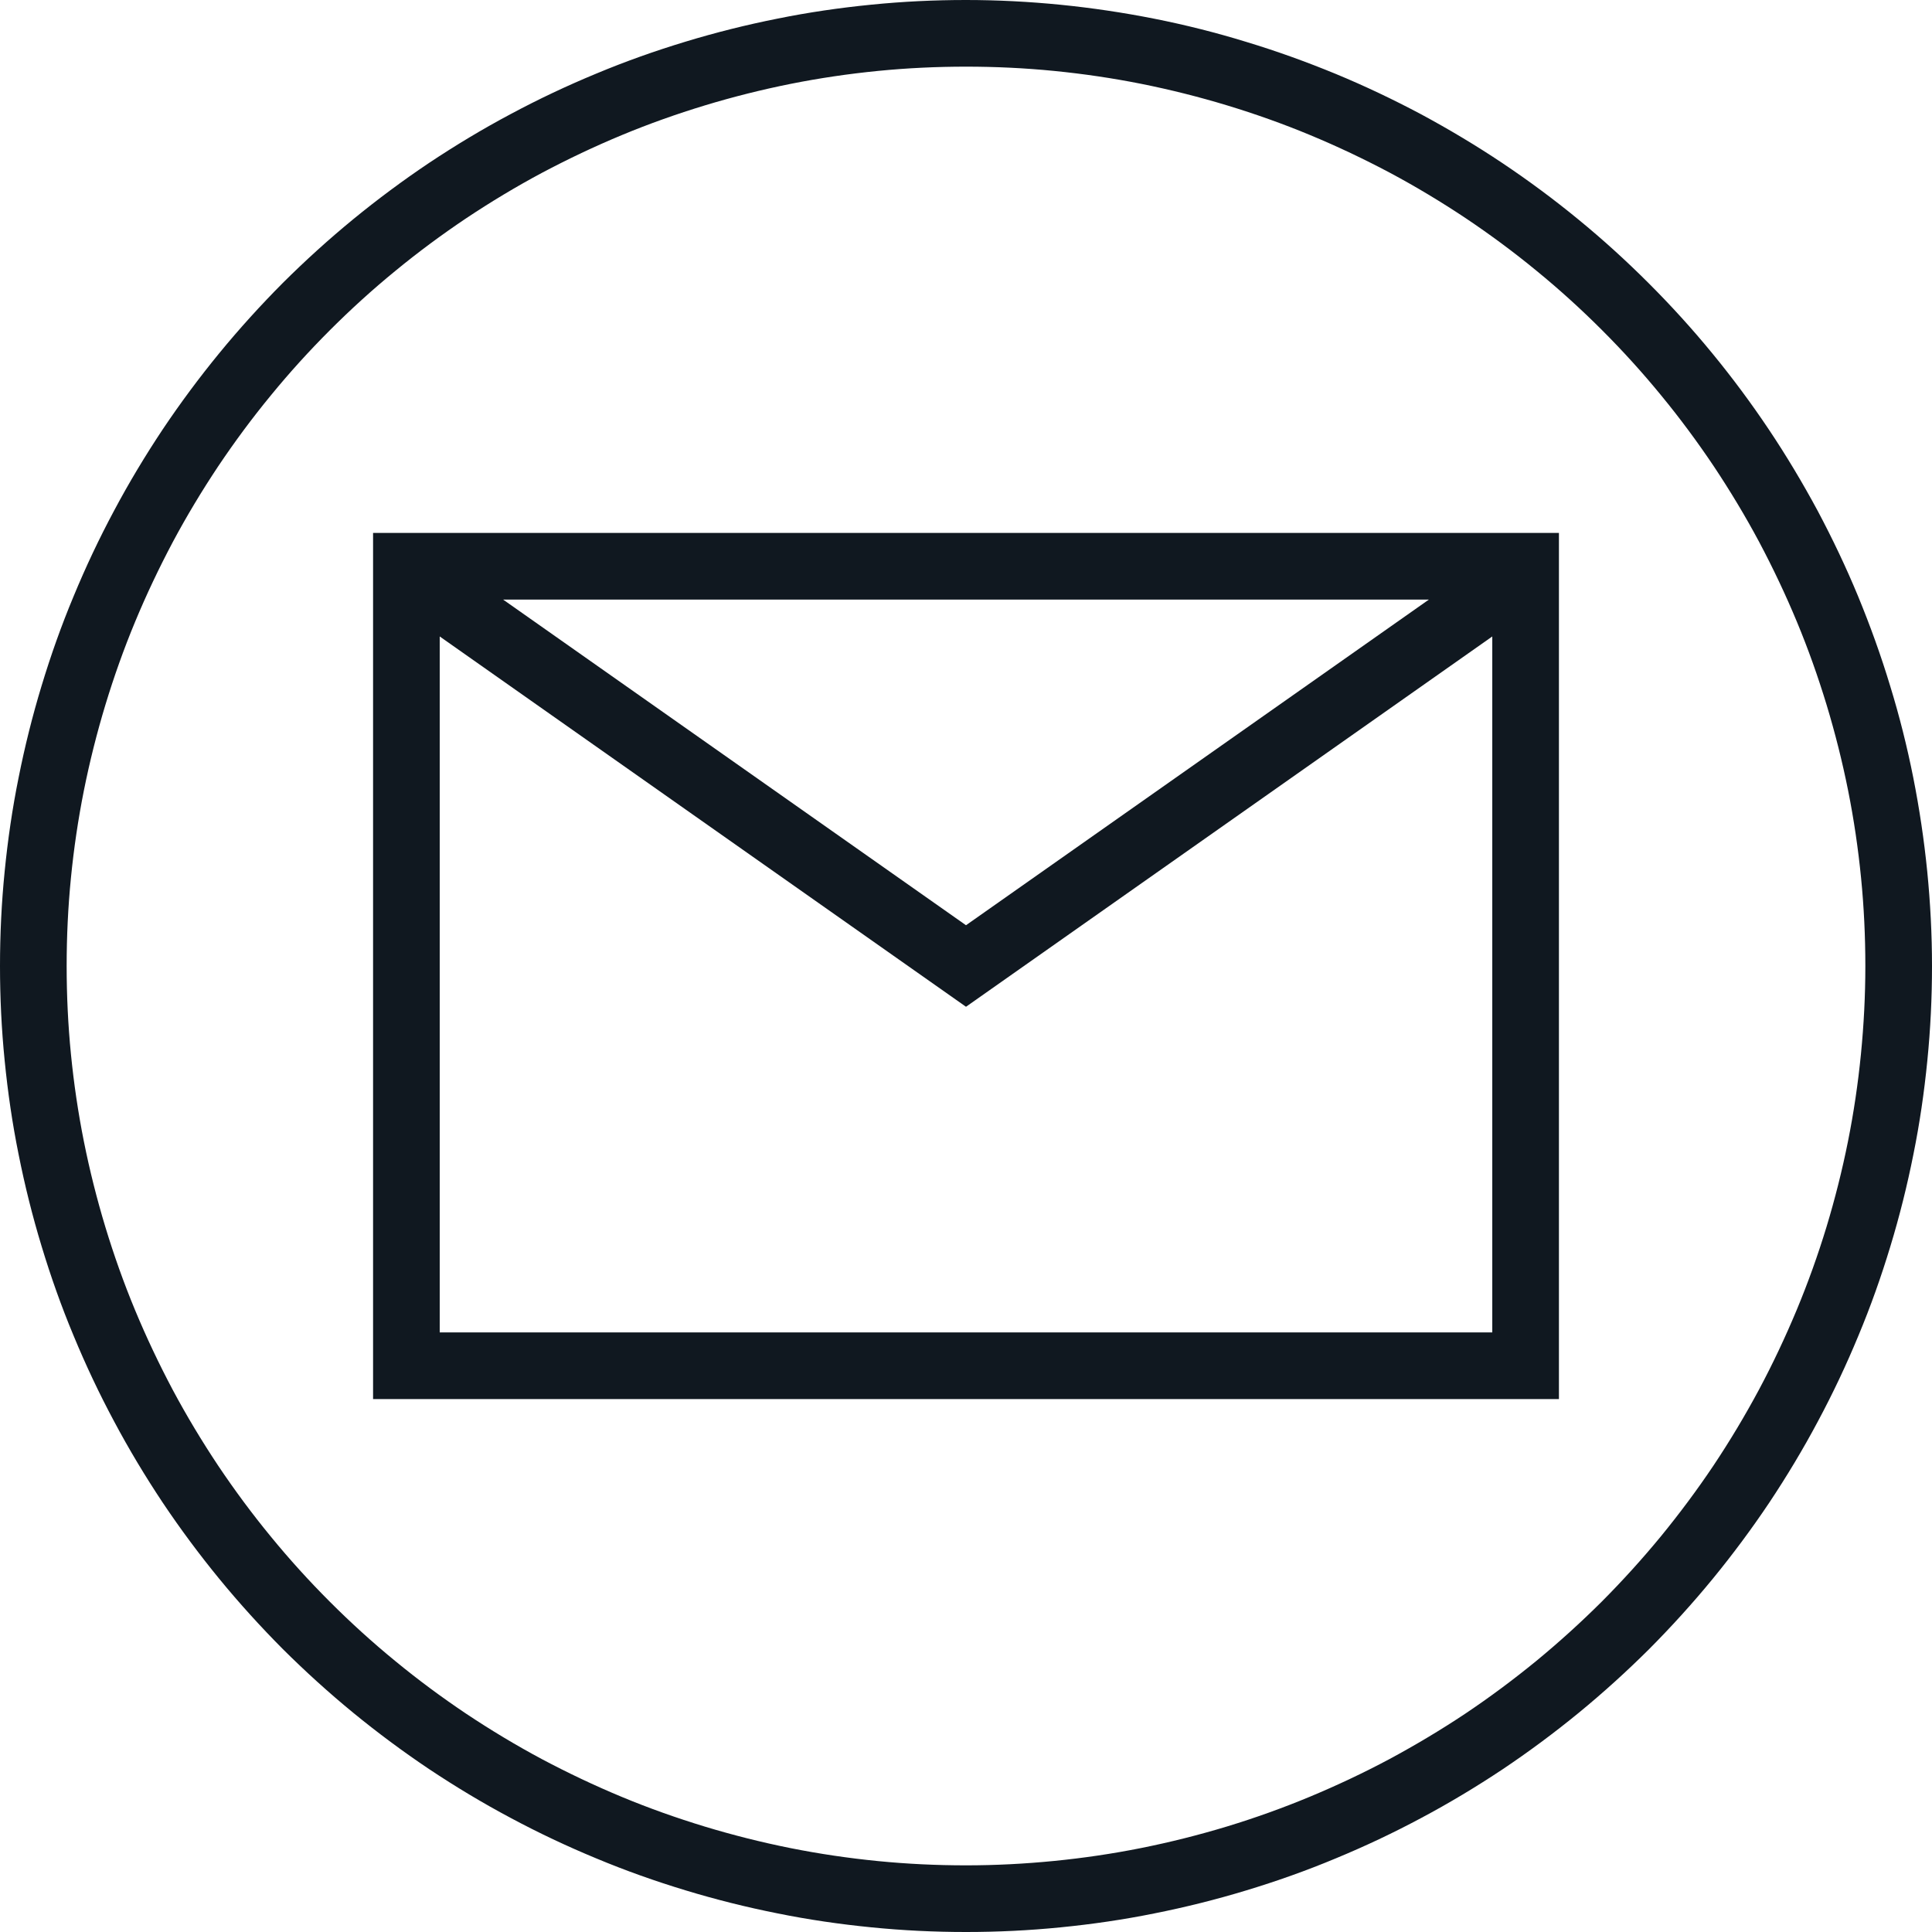<svg xmlns="http://www.w3.org/2000/svg" xmlns:xlink="http://www.w3.org/1999/xlink" width="80" zoomAndPan="magnify" viewBox="0 0 60 60" height="80" preserveAspectRatio="xMidYMid meet" version="1.0"><path fill="#101820" d="M 11.586 43.449 L 48.414 43.449 L 48.414 16.551 L 11.586 16.551 Z M 13.656 41.379 L 13.656 19.766 L 30 31.266 L 46.344 19.766 L 46.344 41.379 Z M 15.625 18.621 L 44.375 18.621 L 30 28.734 Z M 15.625 18.621 " fill-opacity="1" fill-rule="nonzero"/><path fill="#101820" d="M 30 0 C 29.016 0 28.039 0.047 27.059 0.145 C 26.082 0.242 25.109 0.383 24.148 0.578 C 23.184 0.77 22.23 1.008 21.293 1.293 C 20.352 1.578 19.426 1.906 18.52 2.285 C 17.613 2.66 16.727 3.078 15.859 3.543 C 14.992 4.004 14.148 4.512 13.332 5.055 C 12.516 5.602 11.727 6.188 10.969 6.809 C 10.207 7.434 9.48 8.094 8.785 8.785 C 8.094 9.48 7.434 10.207 6.809 10.969 C 6.188 11.727 5.602 12.516 5.055 13.332 C 4.512 14.148 4.004 14.992 3.543 15.859 C 3.078 16.727 2.66 17.613 2.285 18.52 C 1.906 19.426 1.578 20.352 1.293 21.293 C 1.008 22.23 0.77 23.184 0.578 24.148 C 0.383 25.109 0.242 26.082 0.145 27.059 C 0.047 28.039 0 29.016 0 30 C 0 30.984 0.047 31.961 0.145 32.941 C 0.242 33.918 0.383 34.891 0.578 35.852 C 0.77 36.816 1.008 37.77 1.293 38.707 C 1.578 39.648 1.906 40.574 2.285 41.48 C 2.66 42.387 3.078 43.273 3.543 44.141 C 4.004 45.008 4.512 45.852 5.055 46.668 C 5.602 47.484 6.188 48.273 6.809 49.031 C 7.434 49.793 8.094 50.52 8.785 51.215 C 9.48 51.906 10.207 52.566 10.969 53.191 C 11.727 53.812 12.516 54.398 13.332 54.945 C 14.148 55.488 14.992 55.996 15.859 56.457 C 16.727 56.922 17.613 57.34 18.52 57.715 C 19.426 58.094 20.352 58.422 21.293 58.707 C 22.23 58.992 23.184 59.23 24.148 59.422 C 25.109 59.617 26.082 59.758 27.059 59.855 C 28.039 59.953 29.016 60 30 60 C 30.984 60 31.961 59.953 32.941 59.855 C 33.918 59.758 34.891 59.617 35.852 59.422 C 36.816 59.23 37.77 58.992 38.707 58.707 C 39.648 58.422 40.574 58.094 41.48 57.715 C 42.387 57.34 43.273 56.922 44.141 56.457 C 45.008 55.996 45.852 55.488 46.668 54.945 C 47.484 54.398 48.273 53.812 49.031 53.191 C 49.793 52.566 50.52 51.906 51.215 51.215 C 51.906 50.52 52.566 49.793 53.191 49.031 C 53.812 48.273 54.398 47.484 54.945 46.668 C 55.488 45.852 55.996 45.008 56.457 44.141 C 56.922 43.273 57.34 42.387 57.715 41.48 C 58.094 40.574 58.422 39.648 58.707 38.707 C 58.992 37.77 59.23 36.816 59.422 35.852 C 59.617 34.891 59.758 33.918 59.855 32.941 C 59.953 31.961 60 30.984 60 30 C 60 29.02 59.949 28.039 59.852 27.062 C 59.754 26.082 59.609 25.113 59.418 24.148 C 59.227 23.188 58.988 22.234 58.699 21.297 C 58.414 20.355 58.082 19.434 57.707 18.523 C 57.332 17.617 56.91 16.73 56.449 15.863 C 55.984 15 55.48 14.156 54.934 13.34 C 54.387 12.523 53.805 11.738 53.18 10.977 C 52.559 10.219 51.898 9.492 51.203 8.797 C 50.508 8.102 49.781 7.441 49.023 6.82 C 48.262 6.195 47.477 5.613 46.66 5.066 C 45.844 4.52 45 4.016 44.137 3.551 C 43.27 3.09 42.383 2.668 41.477 2.293 C 40.566 1.918 39.645 1.586 38.703 1.301 C 37.766 1.012 36.812 0.773 35.852 0.582 C 34.887 0.391 33.918 0.246 32.938 0.148 C 31.961 0.051 30.98 0 30 0 Z M 30 57.93 C 29.086 57.93 28.172 57.887 27.262 57.797 C 26.352 57.707 25.449 57.574 24.551 57.395 C 23.652 57.215 22.766 56.992 21.891 56.727 C 21.016 56.461 20.156 56.156 19.312 55.805 C 18.465 55.453 17.641 55.062 16.832 54.633 C 16.027 54.203 15.242 53.73 14.48 53.223 C 13.723 52.715 12.988 52.172 12.281 51.59 C 11.574 51.012 10.898 50.398 10.25 49.75 C 9.602 49.102 8.988 48.426 8.41 47.719 C 7.828 47.012 7.285 46.277 6.777 45.52 C 6.27 44.758 5.797 43.973 5.367 43.168 C 4.938 42.359 4.547 41.535 4.195 40.688 C 3.844 39.844 3.539 38.984 3.273 38.109 C 3.008 37.234 2.785 36.348 2.605 35.449 C 2.426 34.551 2.293 33.648 2.203 32.738 C 2.113 31.828 2.07 30.914 2.07 30 C 2.07 29.086 2.113 28.172 2.203 27.262 C 2.293 26.352 2.426 25.449 2.605 24.551 C 2.785 23.652 3.008 22.766 3.273 21.891 C 3.539 21.016 3.844 20.156 4.195 19.312 C 4.547 18.465 4.938 17.641 5.367 16.832 C 5.797 16.027 6.27 15.242 6.777 14.48 C 7.285 13.723 7.828 12.988 8.41 12.281 C 8.988 11.574 9.602 10.898 10.25 10.25 C 10.898 9.602 11.574 8.988 12.281 8.41 C 12.988 7.828 13.723 7.285 14.48 6.777 C 15.242 6.27 16.027 5.797 16.832 5.367 C 17.641 4.938 18.465 4.547 19.312 4.195 C 20.156 3.844 21.016 3.539 21.891 3.273 C 22.766 3.008 23.652 2.785 24.551 2.605 C 25.449 2.426 26.352 2.293 27.262 2.203 C 28.172 2.113 29.086 2.07 30 2.07 C 30.914 2.07 31.828 2.113 32.738 2.203 C 33.648 2.293 34.551 2.426 35.449 2.605 C 36.348 2.785 37.234 3.008 38.109 3.273 C 38.984 3.539 39.844 3.844 40.688 4.195 C 41.535 4.547 42.359 4.938 43.168 5.367 C 43.973 5.797 44.758 6.27 45.52 6.777 C 46.277 7.285 47.012 7.828 47.719 8.41 C 48.426 8.988 49.102 9.602 49.75 10.25 C 50.398 10.898 51.012 11.574 51.59 12.281 C 52.172 12.988 52.715 13.723 53.223 14.48 C 53.73 15.242 54.203 16.027 54.633 16.832 C 55.062 17.641 55.453 18.465 55.805 19.312 C 56.156 20.156 56.461 21.016 56.727 21.891 C 56.992 22.766 57.215 23.652 57.395 24.551 C 57.574 25.449 57.707 26.352 57.797 27.262 C 57.887 28.172 57.93 29.086 57.93 30 C 57.93 30.914 57.883 31.828 57.793 32.738 C 57.703 33.648 57.57 34.551 57.391 35.445 C 57.211 36.344 56.988 37.23 56.723 38.105 C 56.457 38.98 56.148 39.84 55.797 40.684 C 55.445 41.527 55.055 42.355 54.625 43.16 C 54.191 43.969 53.723 44.75 53.215 45.512 C 52.707 46.27 52.16 47.004 51.582 47.711 C 51 48.418 50.387 49.094 49.742 49.742 C 49.094 50.387 48.418 51 47.711 51.582 C 47.004 52.16 46.27 52.707 45.512 53.215 C 44.75 53.723 43.965 54.191 43.16 54.625 C 42.355 55.055 41.527 55.445 40.684 55.797 C 39.84 56.148 38.98 56.457 38.105 56.723 C 37.23 56.988 36.344 57.211 35.445 57.391 C 34.551 57.57 33.648 57.703 32.738 57.793 C 31.828 57.883 30.914 57.93 30 57.93 Z M 30 57.93 " fill-opacity="1" fill-rule="nonzero"/></svg>